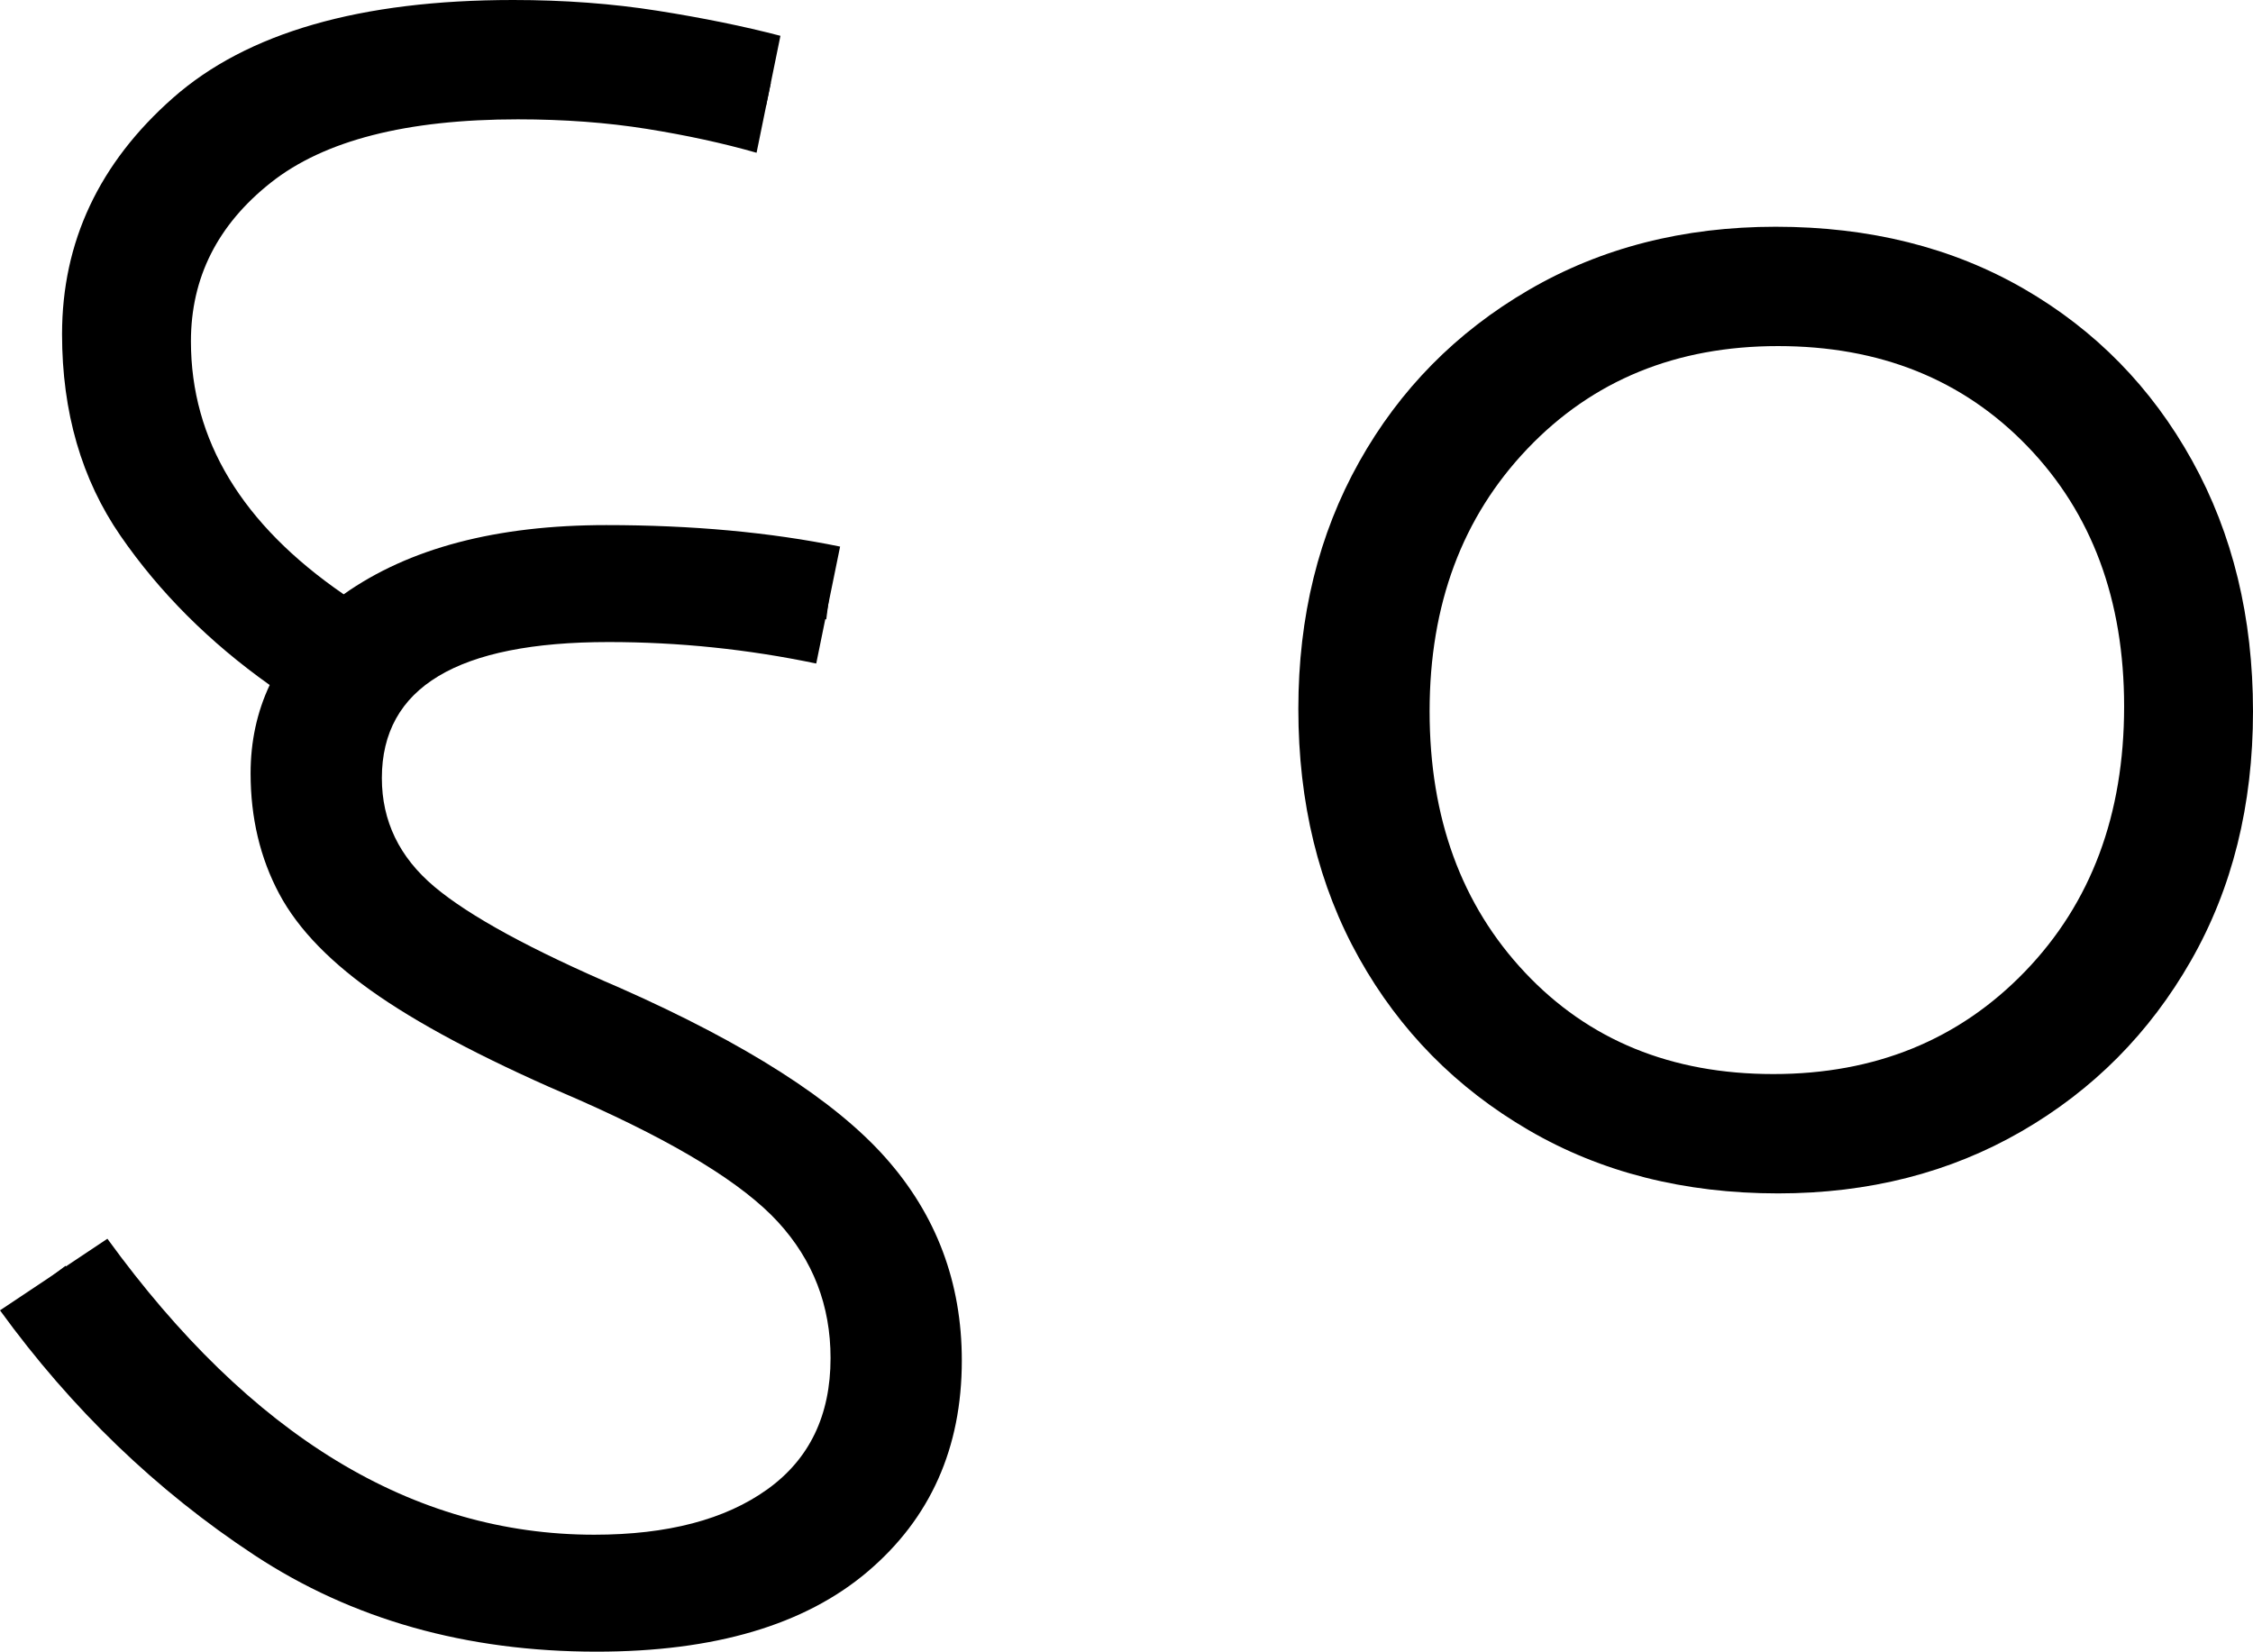 <?xml version="1.0" encoding="UTF-8" standalone="no"?><svg width="94.4" height="69.2" version="1.1" id="svg9125" sodipodi:docname="60.svg" inkscape:version="1.2.1 (9c6d41e410, 2022-07-14)" xmlns:inkscape="http://www.inkscape.org/namespaces/inkscape" xmlns:sodipodi="http://sodipodi.sourceforge.net/DTD/sodipodi-0.dtd" xmlns="http://www.w3.org/2000/svg" xmlns:svg="http://www.w3.org/2000/svg"><defs id="defs9129"></defs><sodipodi:namedview id="namedview9127" pagecolor="#ffffff" bordercolor="#666666" borderopacity="1.0" inkscape:showpageshadow="2" inkscape:pageopacity="0.0" inkscape:pagecheckerboard="0" inkscape:deskcolor="#d1d1d1" showgrid="false" inkscape:zoom="1.809816" inkscape:cx="47.242371" inkscape:cy="35.915253" inkscape:window-width="1920" inkscape:window-height="1027" inkscape:window-x="-8" inkscape:window-y="-8" inkscape:window-maximized="1" inkscape:current-layer="svg9125"></sodipodi:namedview><g id="g0" inkscape:label="g0"><path d="m 25,69.2 v 0 Q 16.8,69.2 10.65,65.15 4.5,61.1 0,54.9 v 0 l 4.5,-3 q 9,12.4 20.4,12.4 v 0 q 4.6,0 7.25,-1.9 2.65,-1.9 2.65,-5.5 v 0 q 0,-3.3 -2.2,-5.7 -2.2,-2.4 -8.3,-5.1 v 0 q -5.4,-2.3 -8.4,-4.35 -3,-2.05 -4.2,-4.3 -1.2,-2.25 -1.2,-5.05 v 0 q 0,-2 0.8,-3.7 v 0 Q 7.5,26 5.05,22.45 2.6,18.9 2.6,14 v 0 Q 2.6,8.2 7.25,4.1 11.9,0 21.5,0 v 0 q 3.2,0 6.05,0.45 2.85,0.45 5.15,1.05 v 0 l -1,4.9 Q 29.6,5.8 27.1,5.4 24.6,5 21.7,5 V 5 Q 14.7,5 11.35,7.65 8,10.3 8,14.3 v 0 q 0,6.2 6.4,10.6 v 0 Q 18.5,22 25.4,22 v 0 q 5.4,0 9.8,0.9 v 0 l -1,4.9 q -4.3,-0.9 -8.7,-0.9 v 0 q -9.5,0 -9.5,5.7 v 0 q 0,2.7 2.2,4.55 2.2,1.85 7.8,4.25 v 0 q 7.9,3.5 11.1,7.1 3.2,3.6 3.2,8.5 v 0 q 0,5.5 -3.95,8.85 Q 32.4,69.2 25,69.2 Z" id="g0p0" inkscape:label="g0p0"></path><path style="fill:none;stroke:#000000;stroke-width:1px;stroke-linecap:butt;stroke-linejoin:miter;stroke-opacity:1" d="M 32.195,3.957 C 29.518,3.392 26.854,2.683 24.105,2.57 20.29,2.371 16.349,2.509 12.741,3.882 10.852,4.602 9.145,5.772 7.841,7.321 6.361,8.961 5.52,11.125 5.335,13.314 c -0.175,2.939 0.532,5.976 2.316,8.355 1.509,2.172 3.487,4.015 5.705,5.448 1.072,0.494 2.233,0.166 3.08,-0.522 2.314,-1.519 5.137,-1.852 7.829,-2.104 3.505,-0.216 6.961,0.519 10.419,0.962" id="g0s0" inkscape:label="g0s0" sodipodi:nodetypes="cccccccccc"></path><path style="fill:none;stroke:#000000;stroke-width:1px;stroke-linecap:butt;stroke-linejoin:miter;stroke-opacity:1" d="m 14.65,27.478 c -0.705,1.913 -1.668,3.883 -1.335,5.978 0.188,2.728 2.064,4.993 4.297,6.411 3.006,1.755 6.129,3.304 9.315,4.703 3.401,1.681 6.992,3.567 9.095,6.855 2.187,3.548 2.17,8.635 -0.769,11.763 -2.622,2.82 -6.682,3.57 -10.376,3.558 -4.981,0.037 -9.924,-1.625 -13.91,-4.603 C 7.614,59.718 4.826,56.626 2.344,53.336" id="g0s1" inkscape:label="g0s1"></path></g><g id="g1" inkscape:label="g1" transform="translate(54.4,9.5)"><path d="m 20.1,40.5 v 0 Q 14.2,40.5 9.65,37.85 5.1,35.2 2.55,30.65 0,26.1 0,20.2 v 0 Q 0,14.4 2.55,9.85 5.1,5.3 9.65,2.65 14.2,0 20,0 v 0 q 5.9,0 10.4,2.6 4.5,2.6 7.05,7.2 Q 40,14.4 40,20.3 v 0 q 0,5.9 -2.6,10.45 -2.6,4.55 -7.1,7.15 -4.5,2.6 -10.2,2.6 z m -0.2,-5 v 0 q 6.4,0 10.55,-4.3 4.15,-4.3 4.15,-11.1 v 0 Q 34.6,13.4 30.55,9.2 26.5,5 20.1,5 V 5 Q 13.7,5 9.6,9.3 5.5,13.6 5.5,20.3 v 0 q 0,6.7 4,10.95 4,4.25 10.4,4.25 z" id="g1p0" inkscape:label="g1p0"></path><path style="fill:none;stroke:#000000;stroke-width:1px;stroke-linecap:butt;stroke-linejoin:miter;stroke-opacity:1" d="M 19.906,2.496 C 25.478,2.336 31.165,4.921 34.265,9.635 37.549,14.567 38.121,21.064 36.304,26.641 34.437,32.413 29.154,36.869 23.151,37.754 17.473,38.701 11.228,37.075 7.285,32.734 2.965,28.151 1.945,21.287 3.323,15.313 4.691,9.363 9.561,4.368 15.54,3.022 16.964,2.653 18.438,2.517 19.906,2.496 Z" id="g1s0" sodipodi:nodetypes="aaaaaaaaaaaaaaaaaaaaaaaaaaaaaaaaaaaaaaaaaaaaaaaaaaaaaaaaaaaaaaaaaaaaaaaaaaaaaaaaaaaaaaaaaaaaaaaaaaaaaaaaaaaaaaaaaaaa" inkscape:label="g1s0"></path></g></svg>
